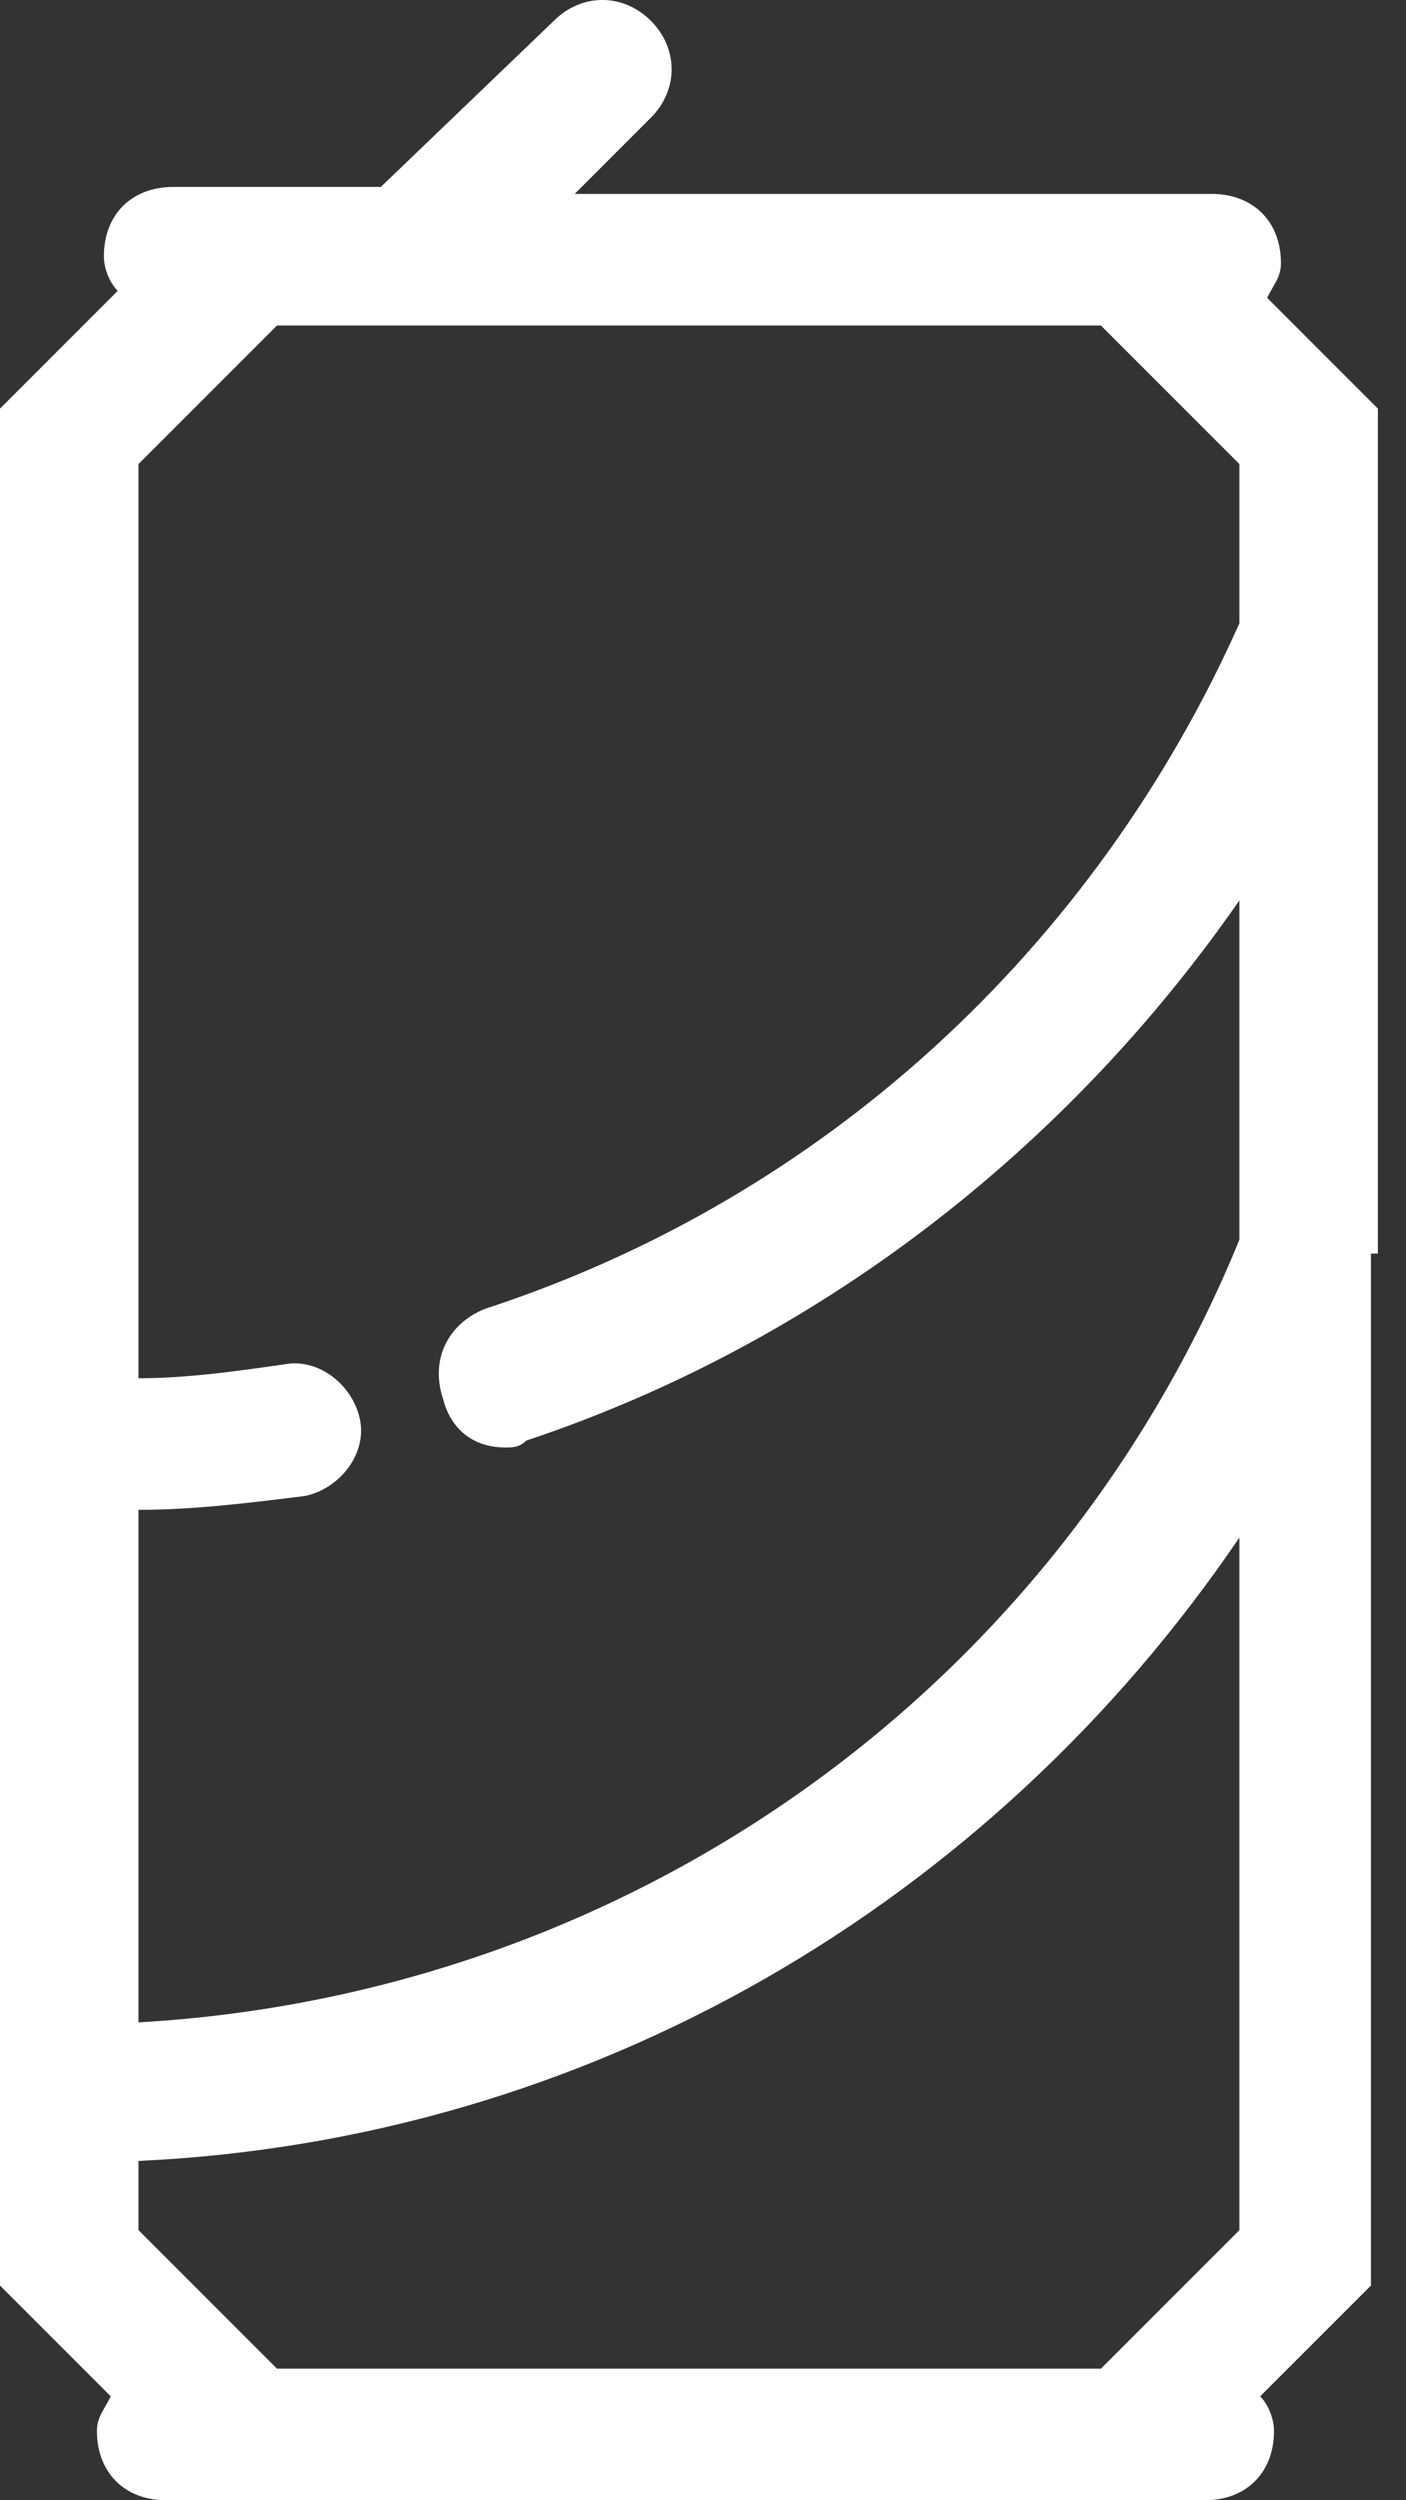 <svg width="18" height="32" viewBox="0 0 18 32" fill="none" xmlns="http://www.w3.org/2000/svg">
<rect x="0" y="0" width="18" height="32" fill="#333333" stroke="none"/>
<path d="M17.64 16.044V8.155V5.23L16.222 3.812C16.31 3.634 16.399 3.546 16.399 3.368C16.399 2.837 16.044 2.482 15.512 2.482H7.357L8.332 1.507C8.687 1.152 8.687 0.62 8.332 0.266C7.978 -0.089 7.446 -0.089 7.091 0.266L4.875 2.393H2.216C1.684 2.393 1.33 2.748 1.33 3.28C1.33 3.457 1.418 3.634 1.507 3.723L0 5.23V29.252L1.418 30.67C1.33 30.848 1.241 30.936 1.241 31.114C1.241 31.645 1.596 32 2.127 32H15.424C15.956 32 16.31 31.645 16.31 31.114C16.31 30.936 16.222 30.759 16.133 30.67L17.551 29.252V16.044H17.64ZM14.094 4.166L15.867 5.939V7.978C14.005 12.144 10.549 15.335 6.205 16.753C5.762 16.931 5.496 17.374 5.673 17.906C5.762 18.26 6.028 18.526 6.471 18.526C6.56 18.526 6.648 18.526 6.737 18.438C10.46 17.197 13.651 14.715 15.867 11.524V15.867C13.474 21.717 7.978 25.529 1.773 25.884V19.324C2.482 19.324 3.191 19.235 3.9 19.147C4.343 19.058 4.698 18.615 4.609 18.172C4.521 17.729 4.078 17.374 3.634 17.463C3.014 17.551 2.393 17.64 1.773 17.64V5.939L3.546 4.166H14.094ZM3.546 30.316L1.773 28.543V27.657C7.535 27.391 12.676 24.377 15.867 19.679V28.543L14.094 30.316H3.546Z" fill="white"/>
</svg>
